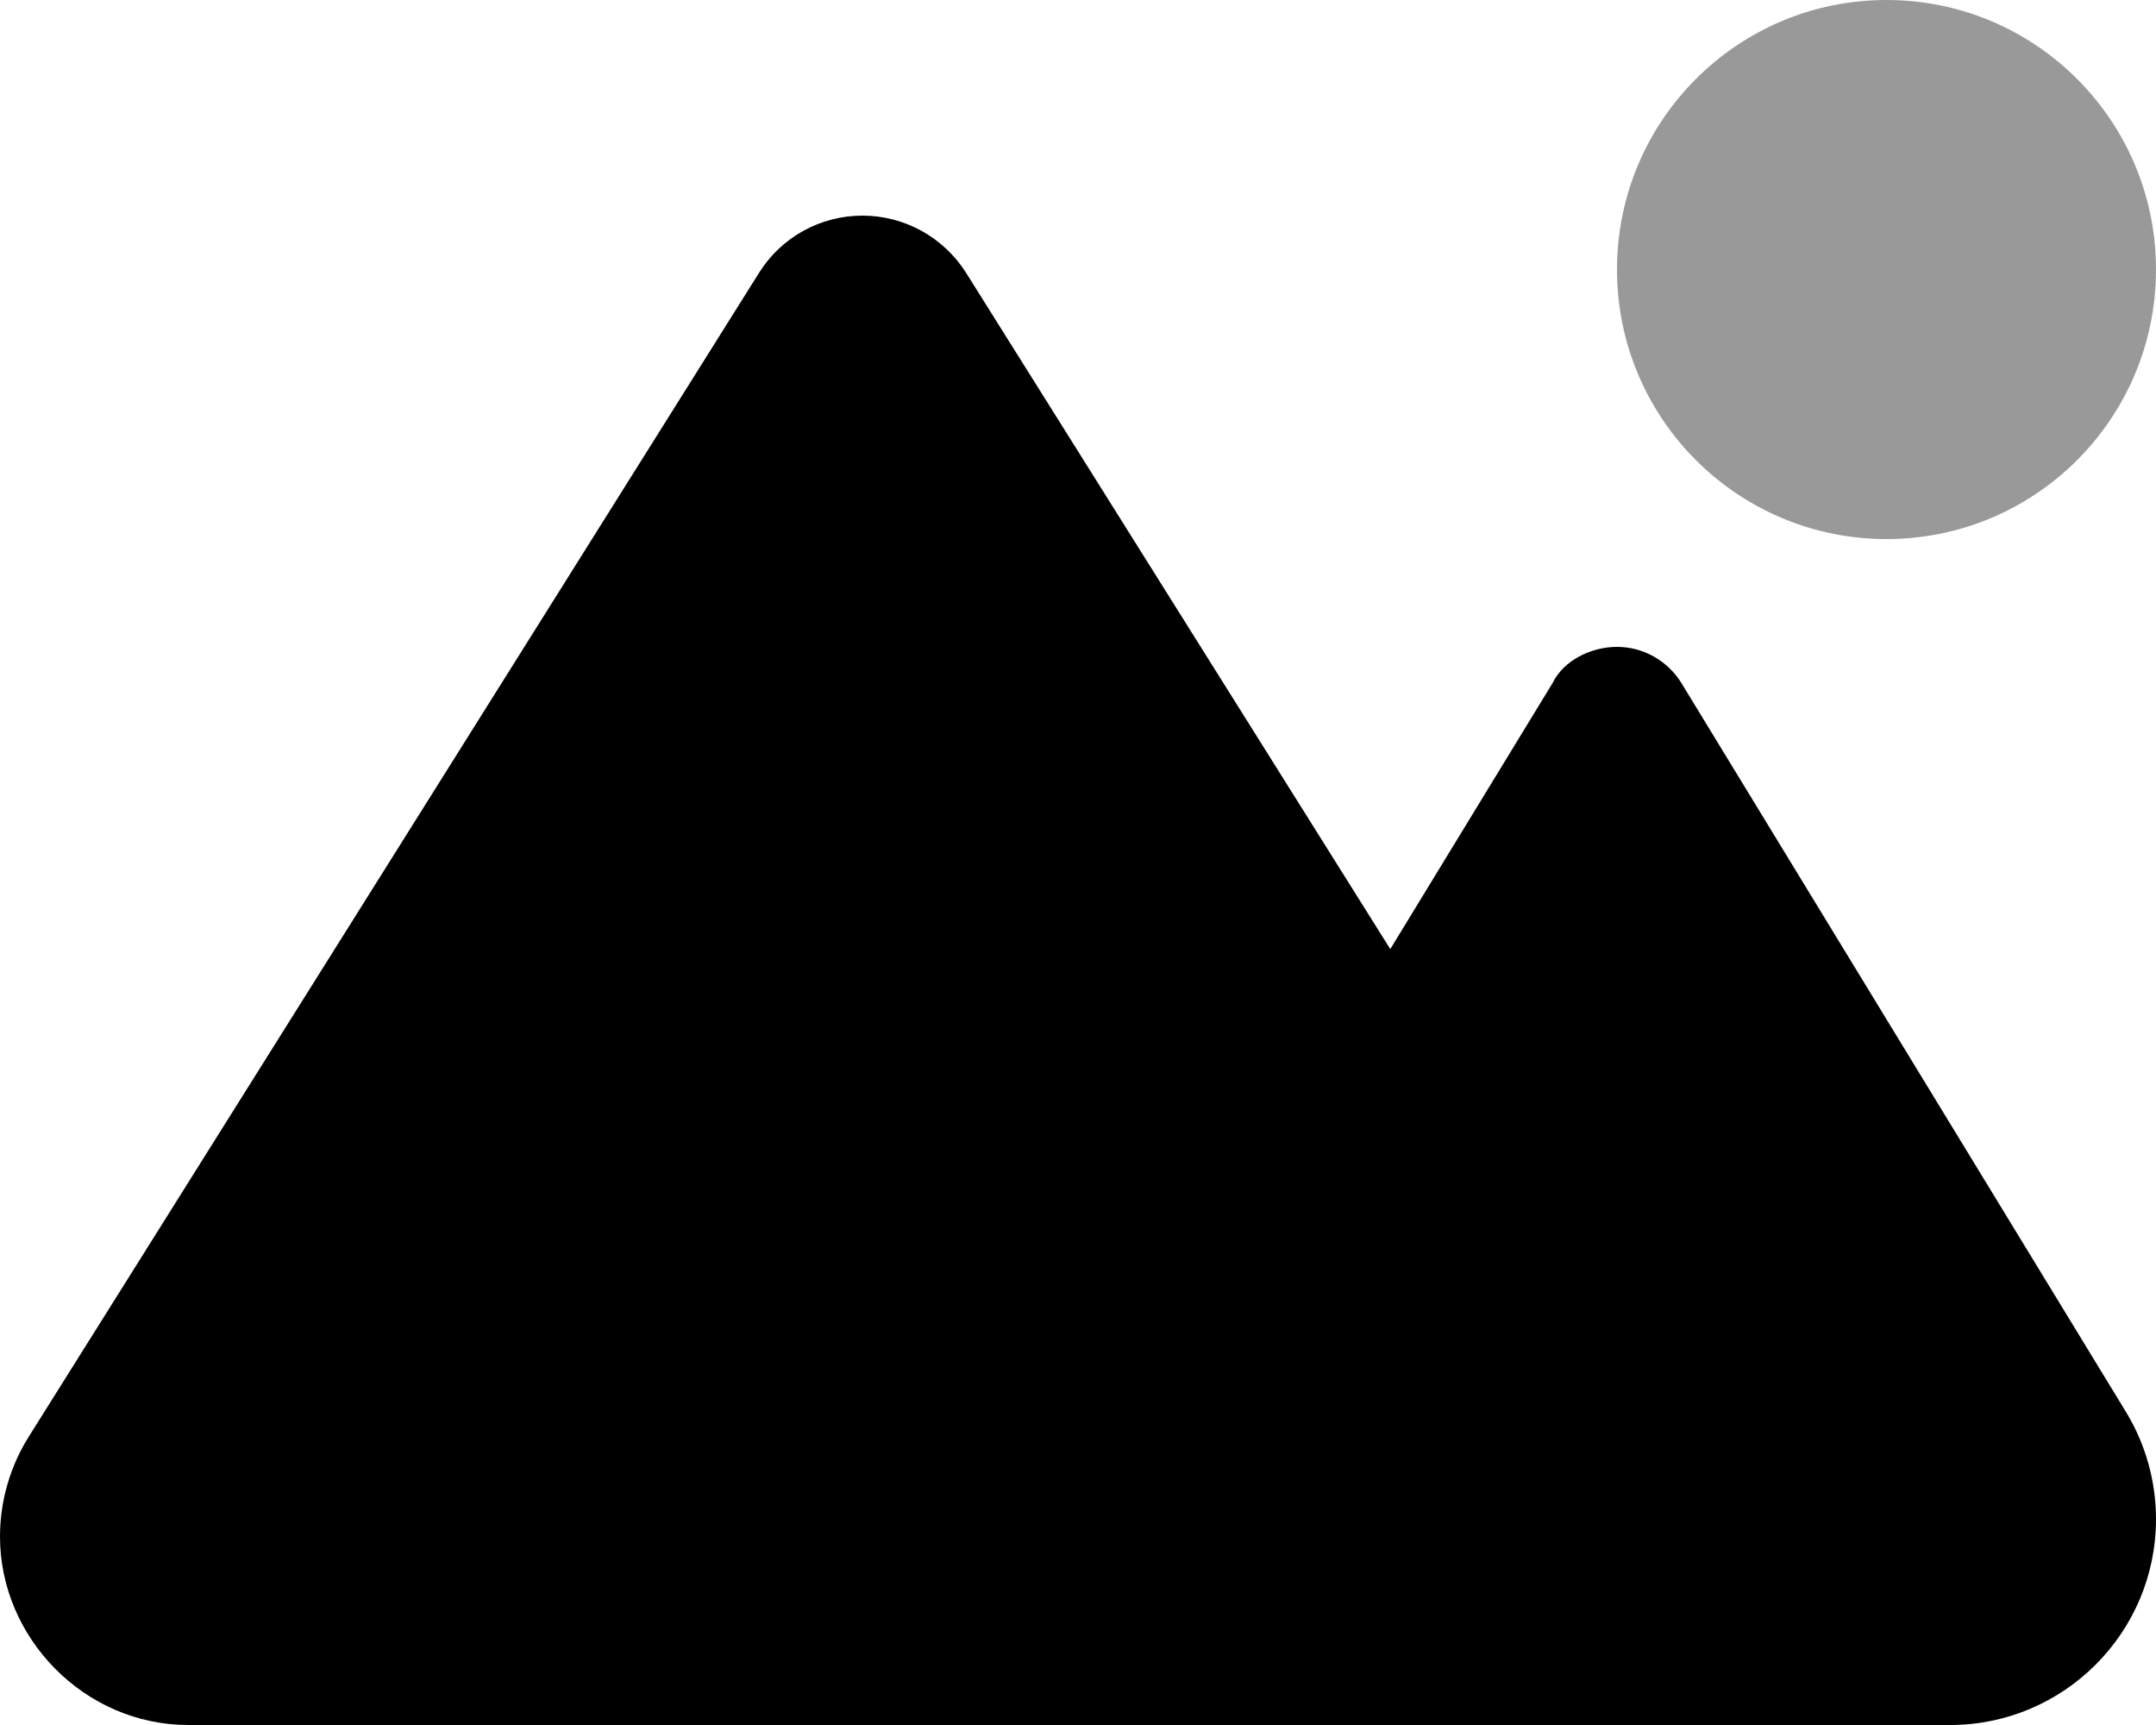 <svg fill="currentColor" xmlns="http://www.w3.org/2000/svg" viewBox="0 0 640 512"><!--! Font Awesome Pro 6.2.0 by @fontawesome - https://fontawesome.com License - https://fontawesome.com/license (Commercial License) Copyright 2022 Fonticons, Inc. --><defs><style>.fa-secondary{opacity:.4}</style></defs><path class="fa-primary" d="M55.91 512C25.03 512 0 486.1 0 456.1C0 445.6 2.964 435.3 8.551 426.4L225.3 81.01C231.9 70.42 243.5 64 256 64C268.5 64 280.1 70.42 286.8 81.01L412.7 281.7L460.9 202.7C464.1 196.1 472.2 192 480 192C487.8 192 495 196.1 499.1 202.7L631.1 419.1C636.9 428.6 640 439.7 640 450.9C640 484.6 612.6 512 578.9 512L55.91 512z"/><path class="fa-secondary" d="M640 80C640 124.2 604.2 160 560 160C515.8 160 480 124.2 480 80C480 35.82 515.8 0 560 0C604.2 0 640 35.82 640 80z"/></svg>